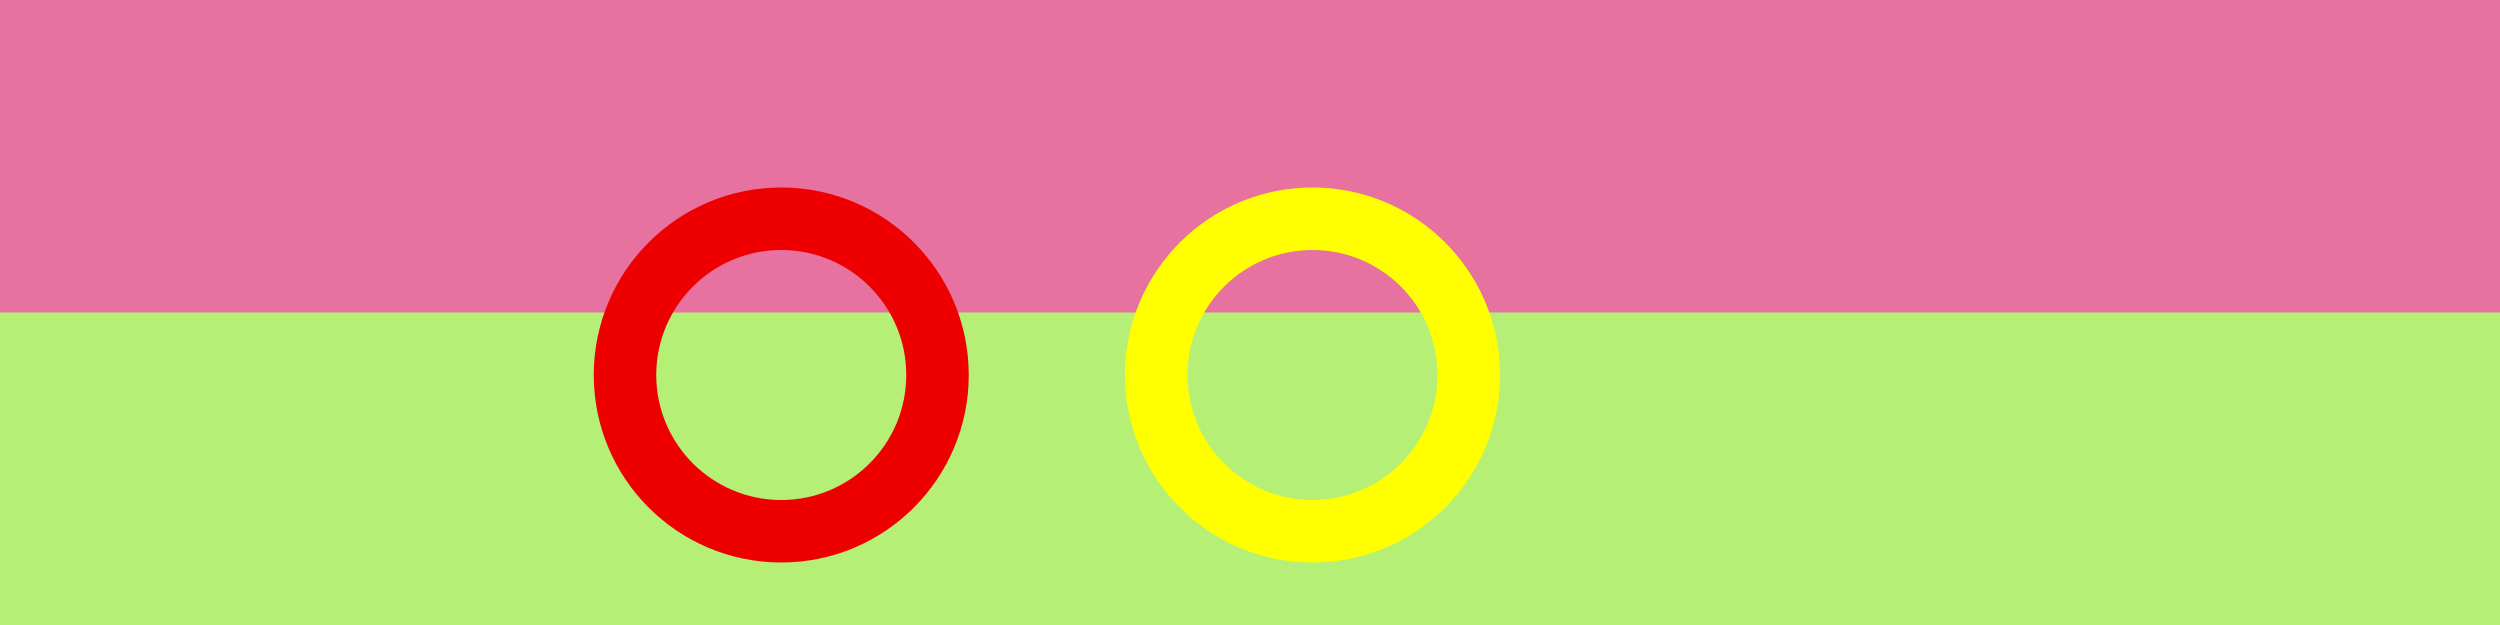 <svg width='1600' height='400' xmlns="http://www.w3.org/2000/svg" viewbox='0 0 1600 400' xmlns:xlink= "http://www.w3.org/1999/xlink">
	<!-- Clipping paths -->
	<defs>
	</defs>
	<!-- the shapes and stuff will go here -->
	<rect x='0' y='0' width='1600' height='400' fill='#E7719F' />
	<rect x='0' y='200' width='1600' height='400' fill='#B6EF75' />
	<!-- M -->
	
	<!-- O -->
	<circle cx='500' cy='240' r='100' fill='none' stroke='#E00' stroke-width='40' />
	<!-- B -->
	<circle cx='840' cy='240' r='100' fill='none' stroke='#FF0' stroke-width='40' />
	
	<!-- I -->
	
	<!-- L -->
	
	<!-- E -->
  
</svg>

